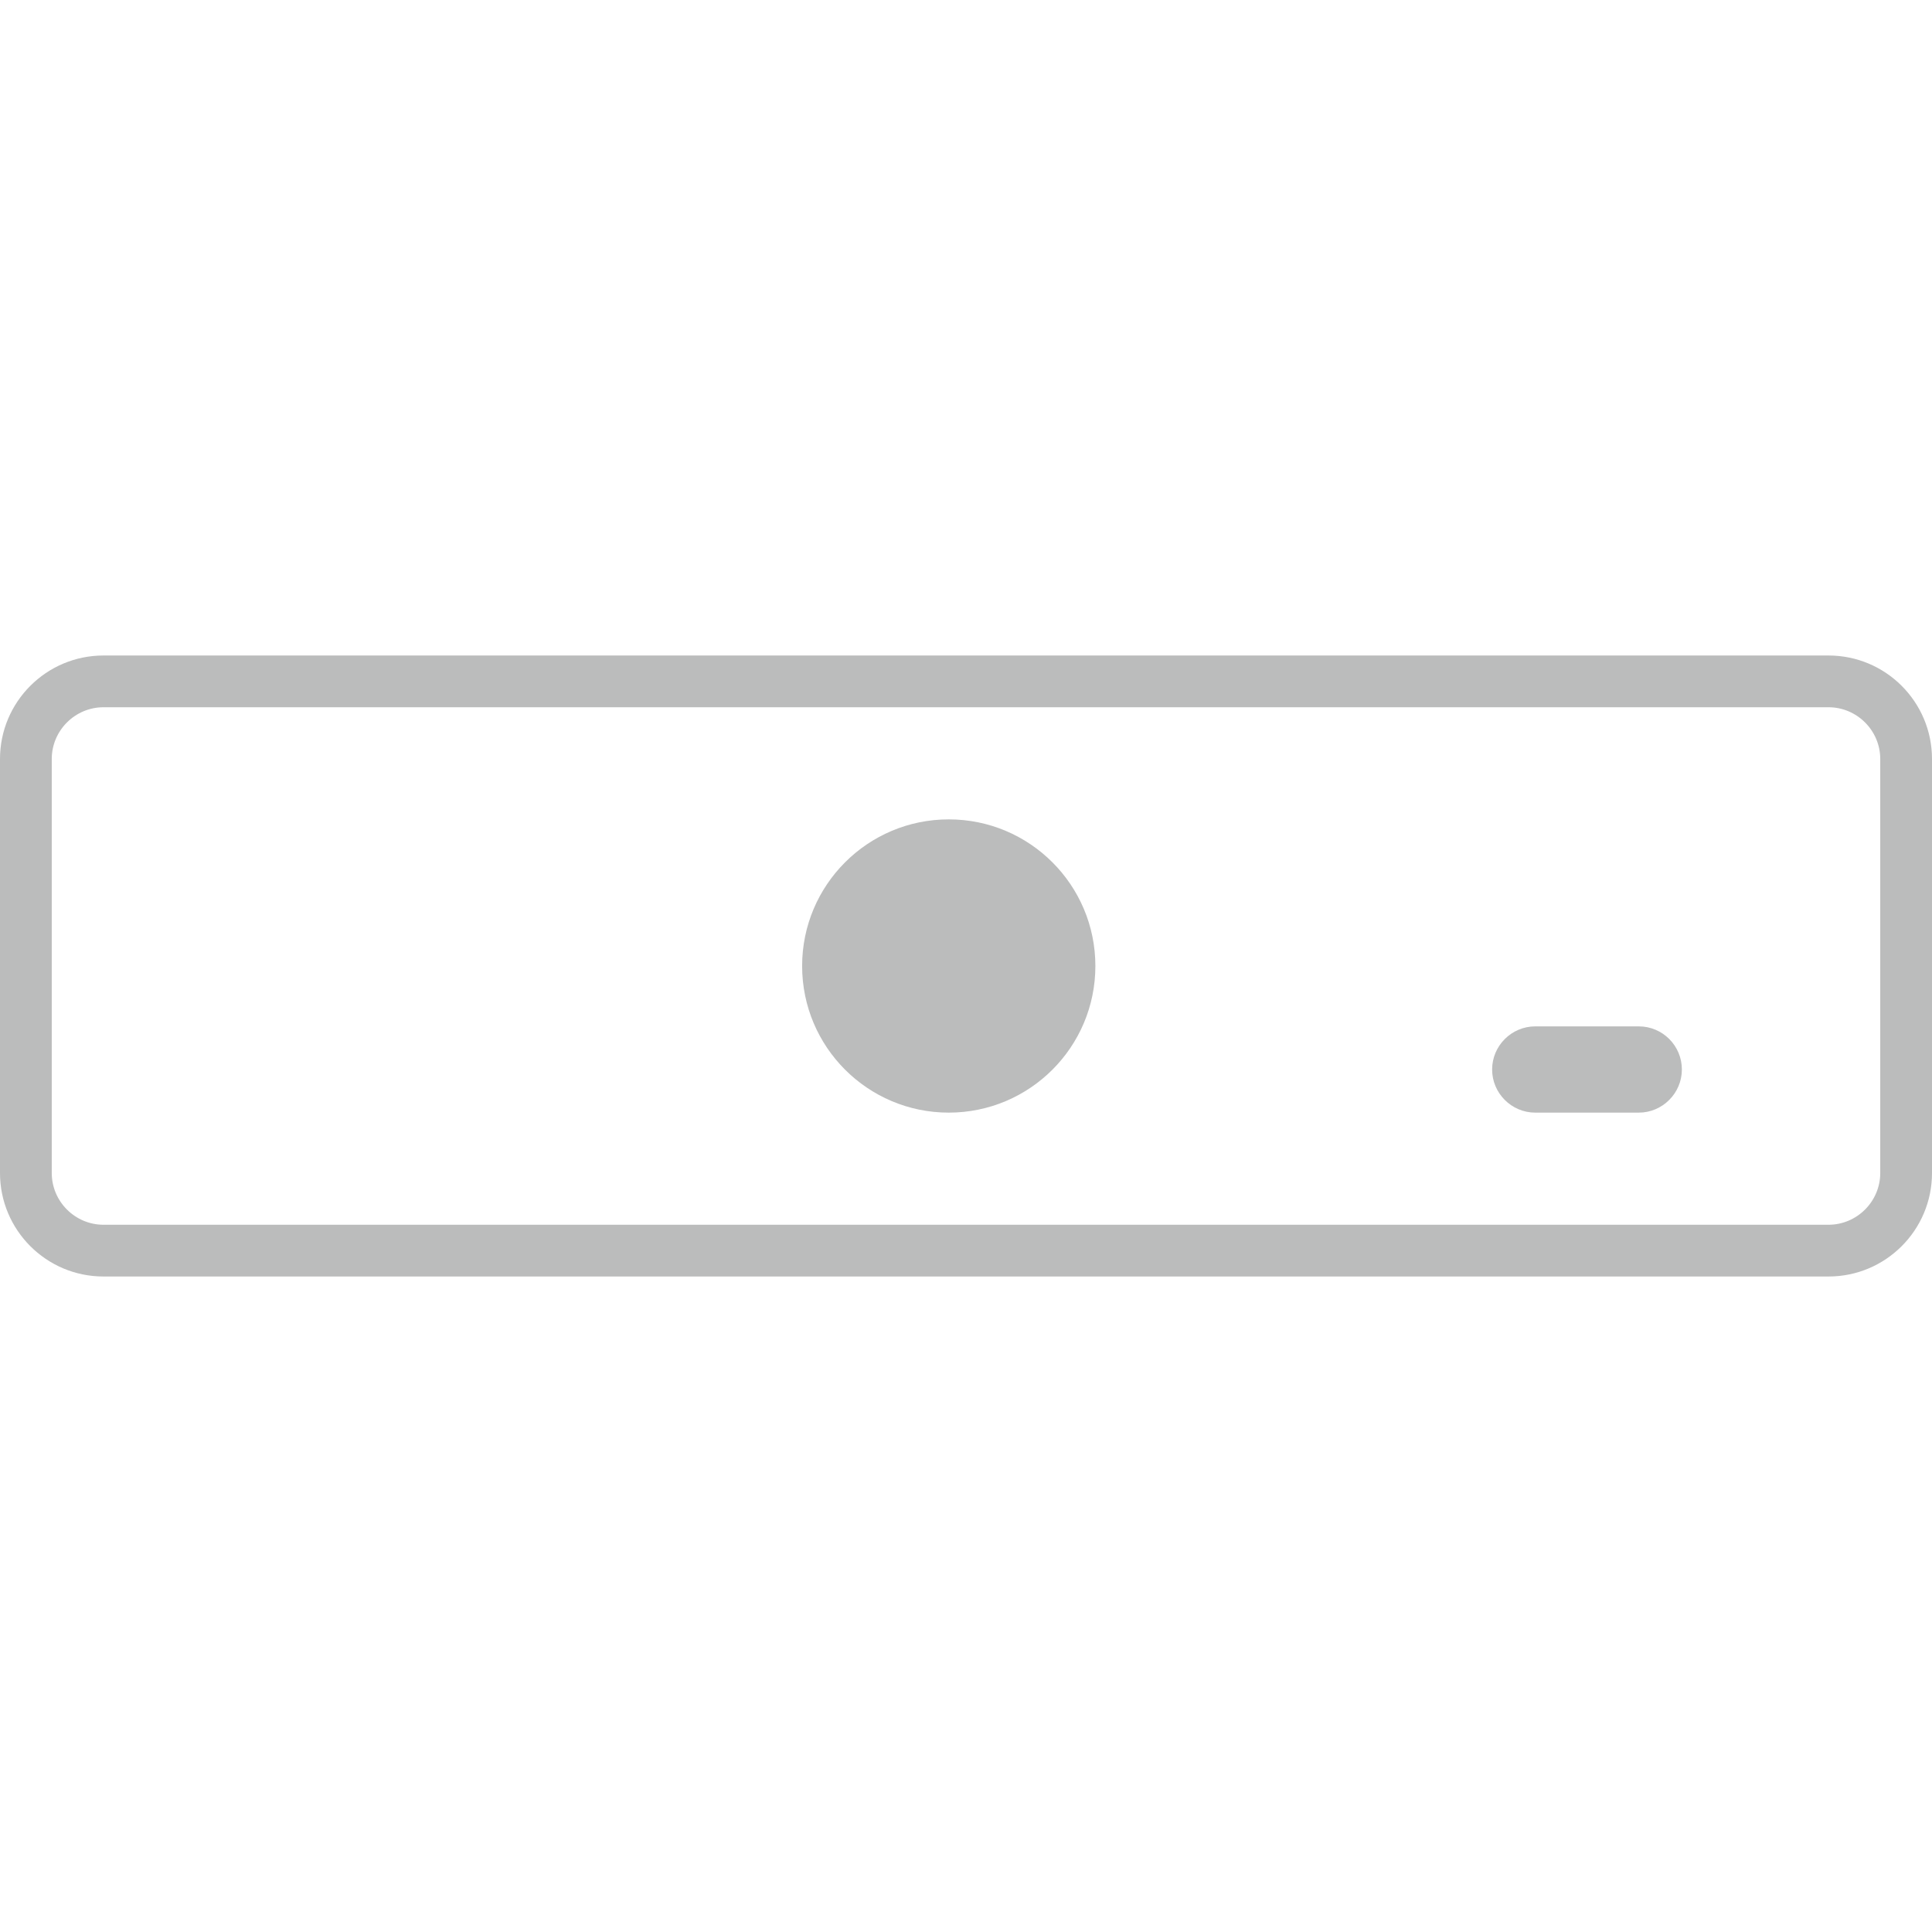 <?xml version="1.0" encoding="utf-8"?>
<!-- Generator: Adobe Illustrator 25.2.0, SVG Export Plug-In . SVG Version: 6.00 Build 0)  -->
<svg version="1.1" id="图层_1" xmlns="http://www.w3.org/2000/svg" xmlns:xlink="http://www.w3.org/1999/xlink" x="0px" y="0px"
	 width="896px" height="896px" viewBox="0 0 896 896" style="enable-background:new 0 0 896 896;" xml:space="preserve">
<style type="text/css">
	.st0{fill:#bbbcbc;}
</style>
<g>
	<path class="st0" d="M848,304H48c-26.5,0-48,21.5-48,48v192c0,26.5,21.5,48,48,48h800c26.5,0,48-21.5,48-48V352
		C896,325.5,874.5,304,848,304z M872,544c0,13.2-10.8,24-24,24H48c-13.2,0-24-10.8-24-24V352c0-13.2,10.8-24,24-24h800
		c13.2,0,24,10.8,24,24V544z"/>
	<circle class="st0" cx="440" cy="448" r="68"/>
	<path class="st0" d="M760,476h-48c-11,0-20,9-20,20s9,20,20,20h48c11,0,20-9,20-20S771.1,476,760,476z"/>
</g>
</svg>
